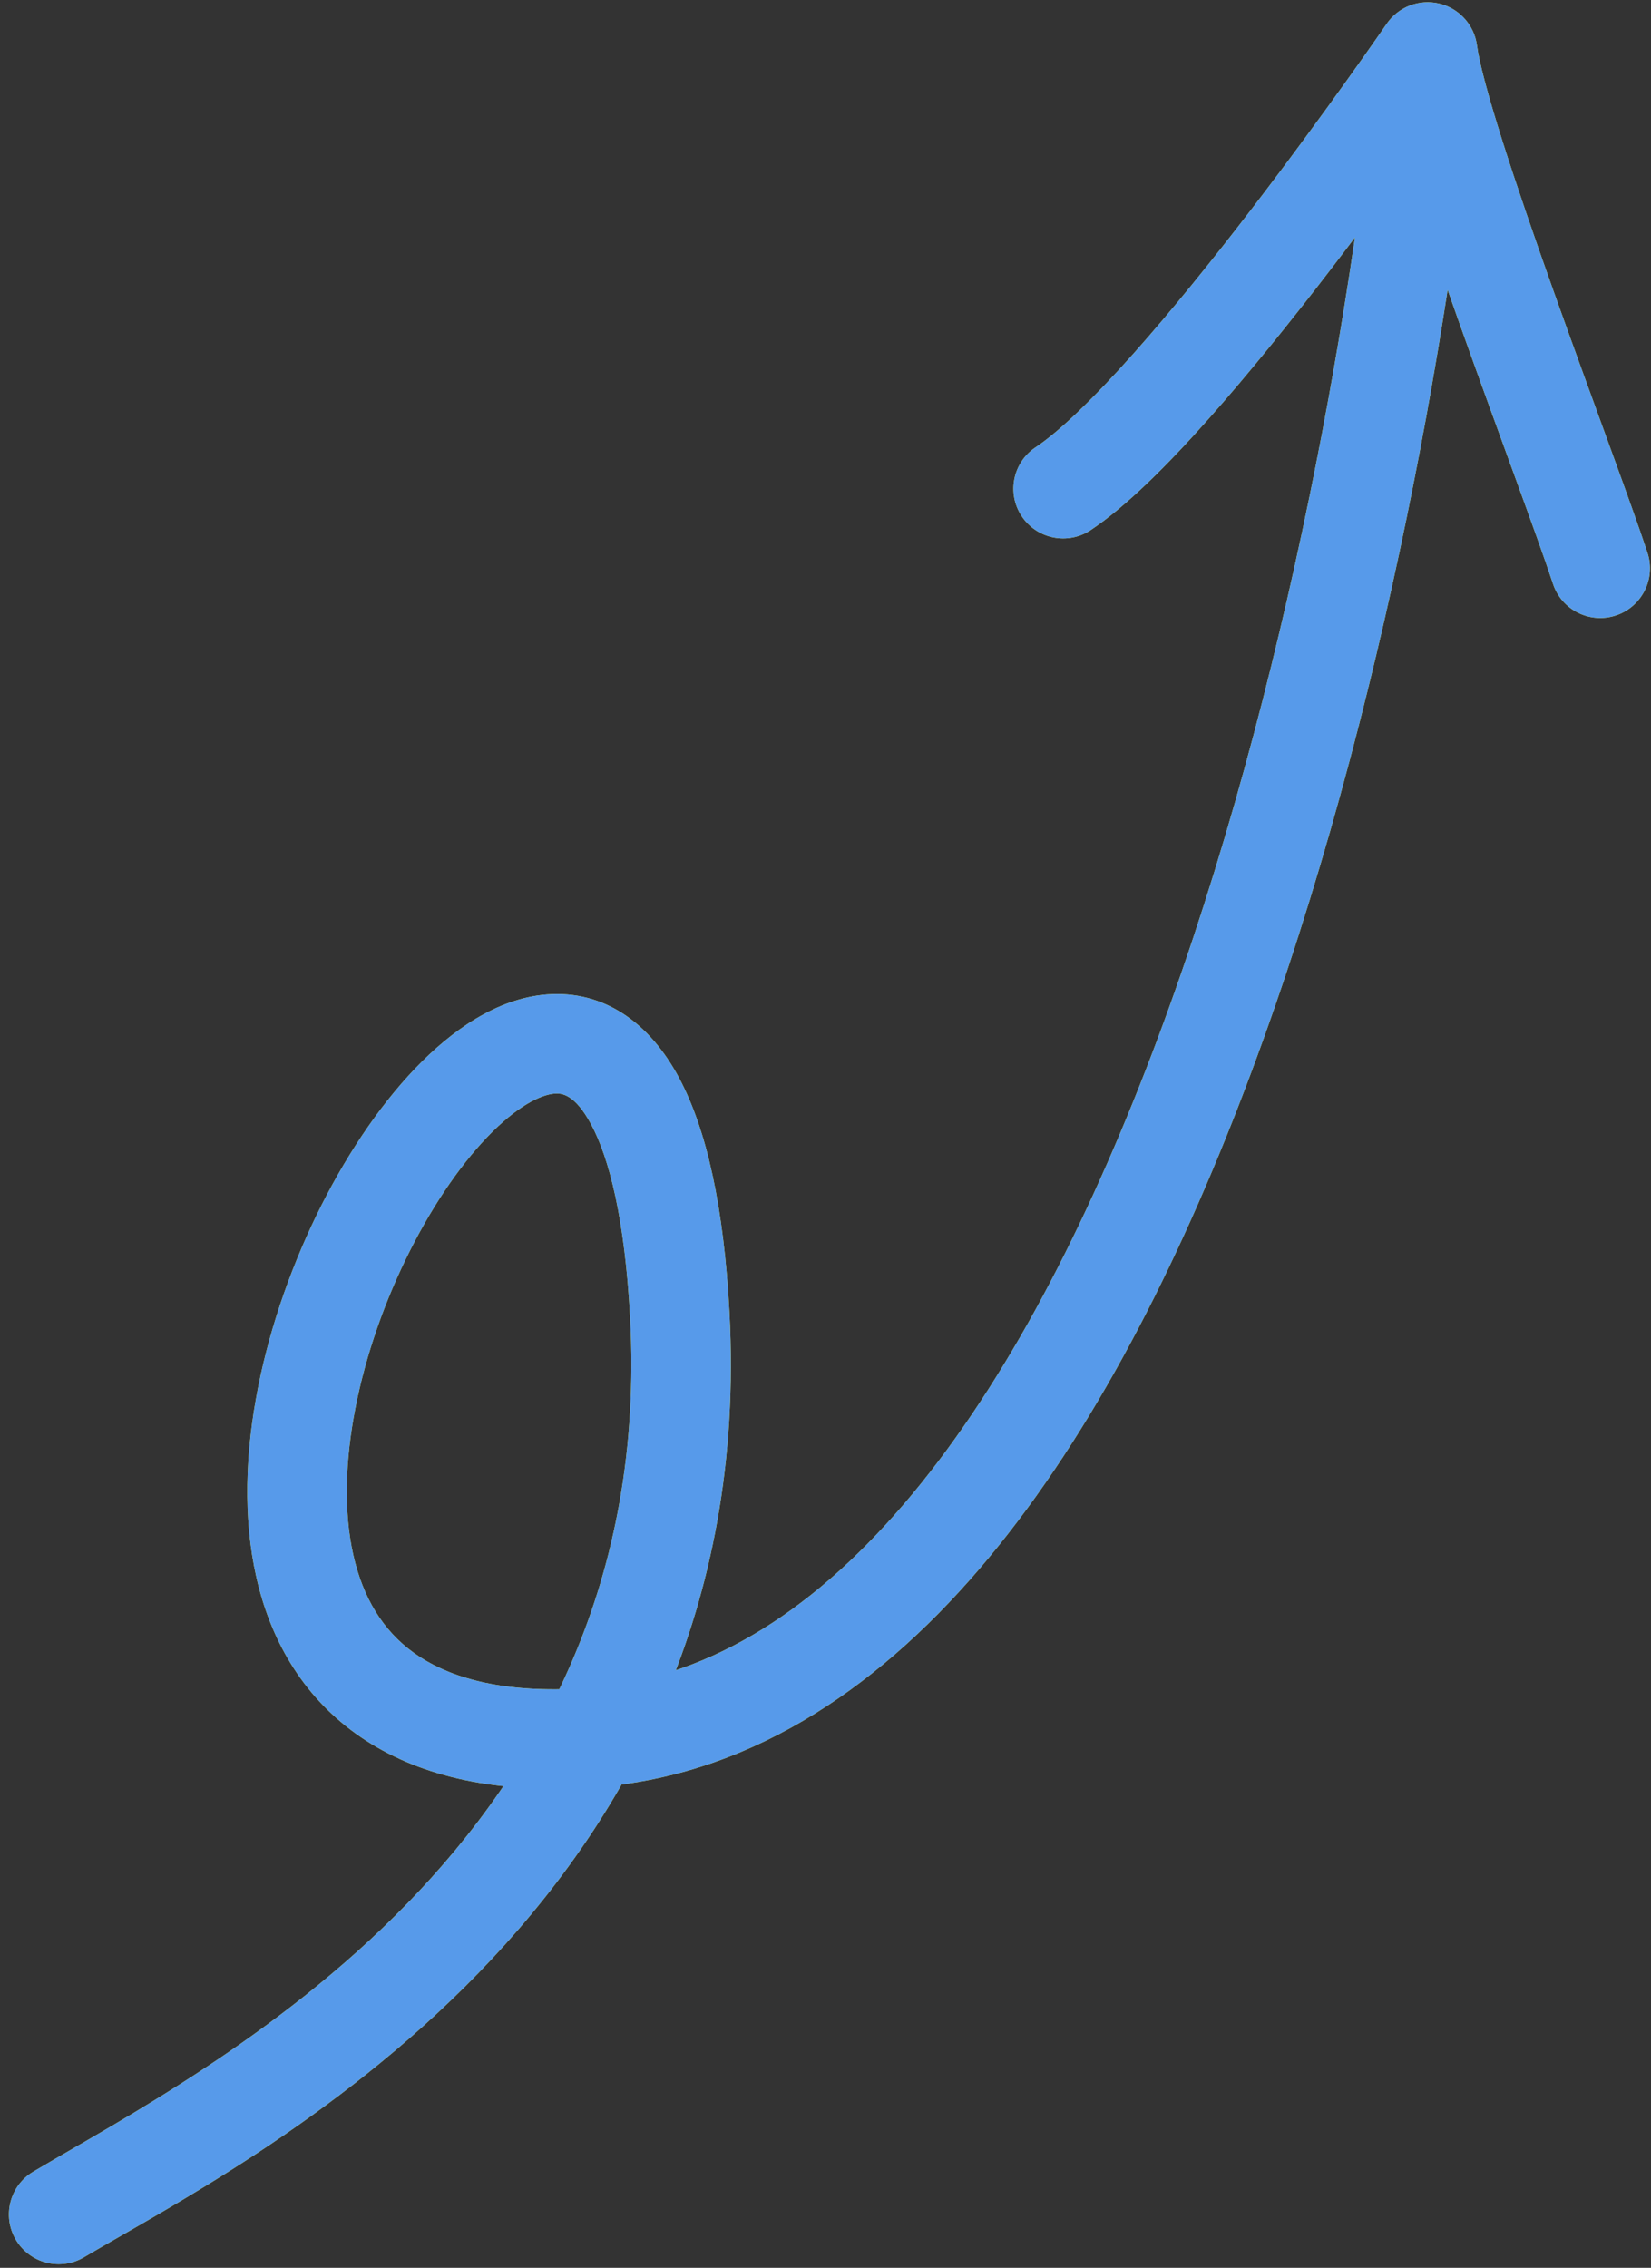 <svg width="166" height="228" viewBox="0 0 166 228" fill="none" xmlns="http://www.w3.org/2000/svg">
<rect x="0" y="0" width="166" height="228" fill="#333333" stroke="none"/>
<path d="M3.347 218.332C0.972 219.741 0.189 222.808 1.597 225.183C3.006 227.558 6.073 228.342 8.448 226.933L3.347 218.332ZM68.348 132.17L73.341 131.9L68.348 132.17ZM59.008 174.73L58.692 169.74L59.008 174.73ZM143.547 5.224L148.505 4.577C148.237 2.523 146.73 0.846 144.716 0.362C142.701 -0.122 140.597 0.686 139.424 2.394L143.547 5.224ZM104.121 44.973C101.823 46.504 101.203 49.609 102.734 51.906C104.266 54.204 107.37 54.825 109.668 53.293L104.121 44.973ZM156.145 58.694C157.007 61.318 159.833 62.745 162.456 61.883C165.079 61.02 166.507 58.195 165.644 55.571L156.145 58.694ZM8.448 226.933C24.496 217.416 76.577 191.873 73.341 131.9L63.355 132.439C66.212 185.393 20.757 208.007 3.347 218.332L8.448 226.933ZM73.341 131.9C72.775 121.421 71.086 113.633 68.277 108.367C65.339 102.86 60.752 99.532 54.989 99.979C49.93 100.372 45.365 103.637 41.743 107.423C37.983 111.352 34.545 116.561 31.783 122.262C26.347 133.485 22.936 147.898 26.054 159.701C27.657 165.771 31.035 171.266 36.805 174.996C42.511 178.685 50.026 180.308 59.324 179.72L58.692 169.74C50.828 170.237 45.627 168.792 42.235 166.599C38.906 164.447 36.805 161.245 35.722 157.147C33.467 148.612 35.855 136.795 40.783 126.622C43.203 121.626 46.089 117.346 48.969 114.336C51.986 111.182 54.377 110.057 55.762 109.949C56.444 109.896 57.792 109.959 59.454 113.074C61.244 116.429 62.818 122.493 63.355 132.439L73.341 131.9ZM59.324 179.72C74.847 178.737 87.813 170.152 98.434 157.776C109.034 145.423 117.636 128.926 124.545 111.127C138.369 75.509 145.847 33.519 148.524 5.703L138.57 4.745C135.948 31.981 128.614 73.007 115.222 107.509C108.523 124.77 100.416 140.11 90.845 151.264C81.294 162.393 70.626 168.984 58.692 169.74L59.324 179.72ZM143.547 5.224C139.424 2.394 139.425 2.394 139.425 2.394C139.424 2.394 139.424 2.394 139.424 2.394C139.424 2.395 139.423 2.396 139.421 2.398C139.419 2.402 139.415 2.408 139.409 2.416C139.398 2.432 139.382 2.456 139.359 2.489C139.314 2.554 139.246 2.653 139.156 2.782C138.977 3.041 138.71 3.425 138.366 3.917C137.678 4.901 136.679 6.32 135.441 8.05C132.964 11.511 129.543 16.201 125.755 21.133C121.961 26.073 117.836 31.207 113.949 35.572C109.975 40.036 106.546 43.356 104.121 44.973L109.668 53.293C113.243 50.91 117.395 46.741 121.418 42.222C125.529 37.604 129.817 32.261 133.686 27.224C137.562 22.178 141.053 17.391 143.573 13.869C144.834 12.107 145.855 10.658 146.561 9.647C146.915 9.142 147.19 8.746 147.377 8.475C147.471 8.34 147.543 8.236 147.592 8.165C147.616 8.129 147.635 8.102 147.648 8.083C147.654 8.074 147.659 8.067 147.663 8.062C147.665 8.059 147.666 8.057 147.667 8.056C147.667 8.055 147.668 8.055 147.668 8.054C147.668 8.054 147.669 8.053 143.547 5.224ZM138.589 5.87C138.94 8.567 140.113 12.719 141.532 17.201C142.993 21.817 144.855 27.202 146.762 32.565C150.628 43.433 154.597 53.987 156.145 58.694L165.644 55.571C164.056 50.739 159.922 39.722 156.184 29.213C154.289 23.886 152.474 18.631 151.065 14.183C149.615 9.6 148.725 6.264 148.505 4.577L138.589 5.87Z" fill="#F7F532"/>
<path d="M3.347 218.332C0.972 219.741 0.189 222.808 1.597 225.183C3.006 227.558 6.073 228.342 8.448 226.933L3.347 218.332ZM68.348 132.17L73.341 131.9L68.348 132.17ZM59.008 174.73L58.692 169.74L59.008 174.73ZM143.547 5.224L148.505 4.577C148.237 2.523 146.73 0.846 144.716 0.362C142.701 -0.122 140.597 0.686 139.424 2.394L143.547 5.224ZM104.121 44.973C101.823 46.504 101.203 49.609 102.734 51.906C104.266 54.204 107.37 54.825 109.668 53.293L104.121 44.973ZM156.145 58.694C157.007 61.318 159.833 62.745 162.456 61.883C165.079 61.02 166.507 58.195 165.644 55.571L156.145 58.694ZM8.448 226.933C24.496 217.416 76.577 191.873 73.341 131.9L63.355 132.439C66.212 185.393 20.757 208.007 3.347 218.332L8.448 226.933ZM73.341 131.9C72.775 121.421 71.086 113.633 68.277 108.367C65.339 102.86 60.752 99.532 54.989 99.979C49.93 100.372 45.365 103.637 41.743 107.423C37.983 111.352 34.545 116.561 31.783 122.262C26.347 133.485 22.936 147.898 26.054 159.701C27.657 165.771 31.035 171.266 36.805 174.996C42.511 178.685 50.026 180.308 59.324 179.72L58.692 169.74C50.828 170.237 45.627 168.792 42.235 166.599C38.906 164.447 36.805 161.245 35.722 157.147C33.467 148.612 35.855 136.795 40.783 126.622C43.203 121.626 46.089 117.346 48.969 114.336C51.986 111.182 54.377 110.057 55.762 109.949C56.444 109.896 57.792 109.959 59.454 113.074C61.244 116.429 62.818 122.493 63.355 132.439L73.341 131.9ZM59.324 179.72C74.847 178.737 87.813 170.152 98.434 157.776C109.034 145.423 117.636 128.926 124.545 111.127C138.369 75.509 145.847 33.519 148.524 5.703L138.57 4.745C135.948 31.981 128.614 73.007 115.222 107.509C108.523 124.77 100.416 140.11 90.845 151.264C81.294 162.393 70.626 168.984 58.692 169.74L59.324 179.72ZM143.547 5.224C139.424 2.394 139.425 2.394 139.425 2.394C139.424 2.394 139.424 2.394 139.424 2.394C139.424 2.395 139.423 2.396 139.421 2.398C139.419 2.402 139.415 2.408 139.409 2.416C139.398 2.432 139.382 2.456 139.359 2.489C139.314 2.554 139.246 2.653 139.156 2.782C138.977 3.041 138.71 3.425 138.366 3.917C137.678 4.901 136.679 6.32 135.441 8.05C132.964 11.511 129.543 16.201 125.755 21.133C121.961 26.073 117.836 31.207 113.949 35.572C109.975 40.036 106.546 43.356 104.121 44.973L109.668 53.293C113.243 50.91 117.395 46.741 121.418 42.222C125.529 37.604 129.817 32.261 133.686 27.224C137.562 22.178 141.053 17.391 143.573 13.869C144.834 12.107 145.855 10.658 146.561 9.647C146.915 9.142 147.19 8.746 147.377 8.475C147.471 8.34 147.543 8.236 147.592 8.165C147.616 8.129 147.635 8.102 147.648 8.083C147.654 8.074 147.659 8.067 147.663 8.062C147.665 8.059 147.666 8.057 147.667 8.056C147.667 8.055 147.668 8.055 147.668 8.054C147.668 8.054 147.669 8.053 143.547 5.224ZM138.589 5.87C138.94 8.567 140.113 12.719 141.532 17.201C142.993 21.817 144.855 27.202 146.762 32.565C150.628 43.433 154.597 53.987 156.145 58.694L165.644 55.571C164.056 50.739 159.922 39.722 156.184 29.213C154.289 23.886 152.474 18.631 151.065 14.183C149.615 9.6 148.725 6.264 148.505 4.577L138.589 5.87Z" fill="#579AEA"/>
</svg>
